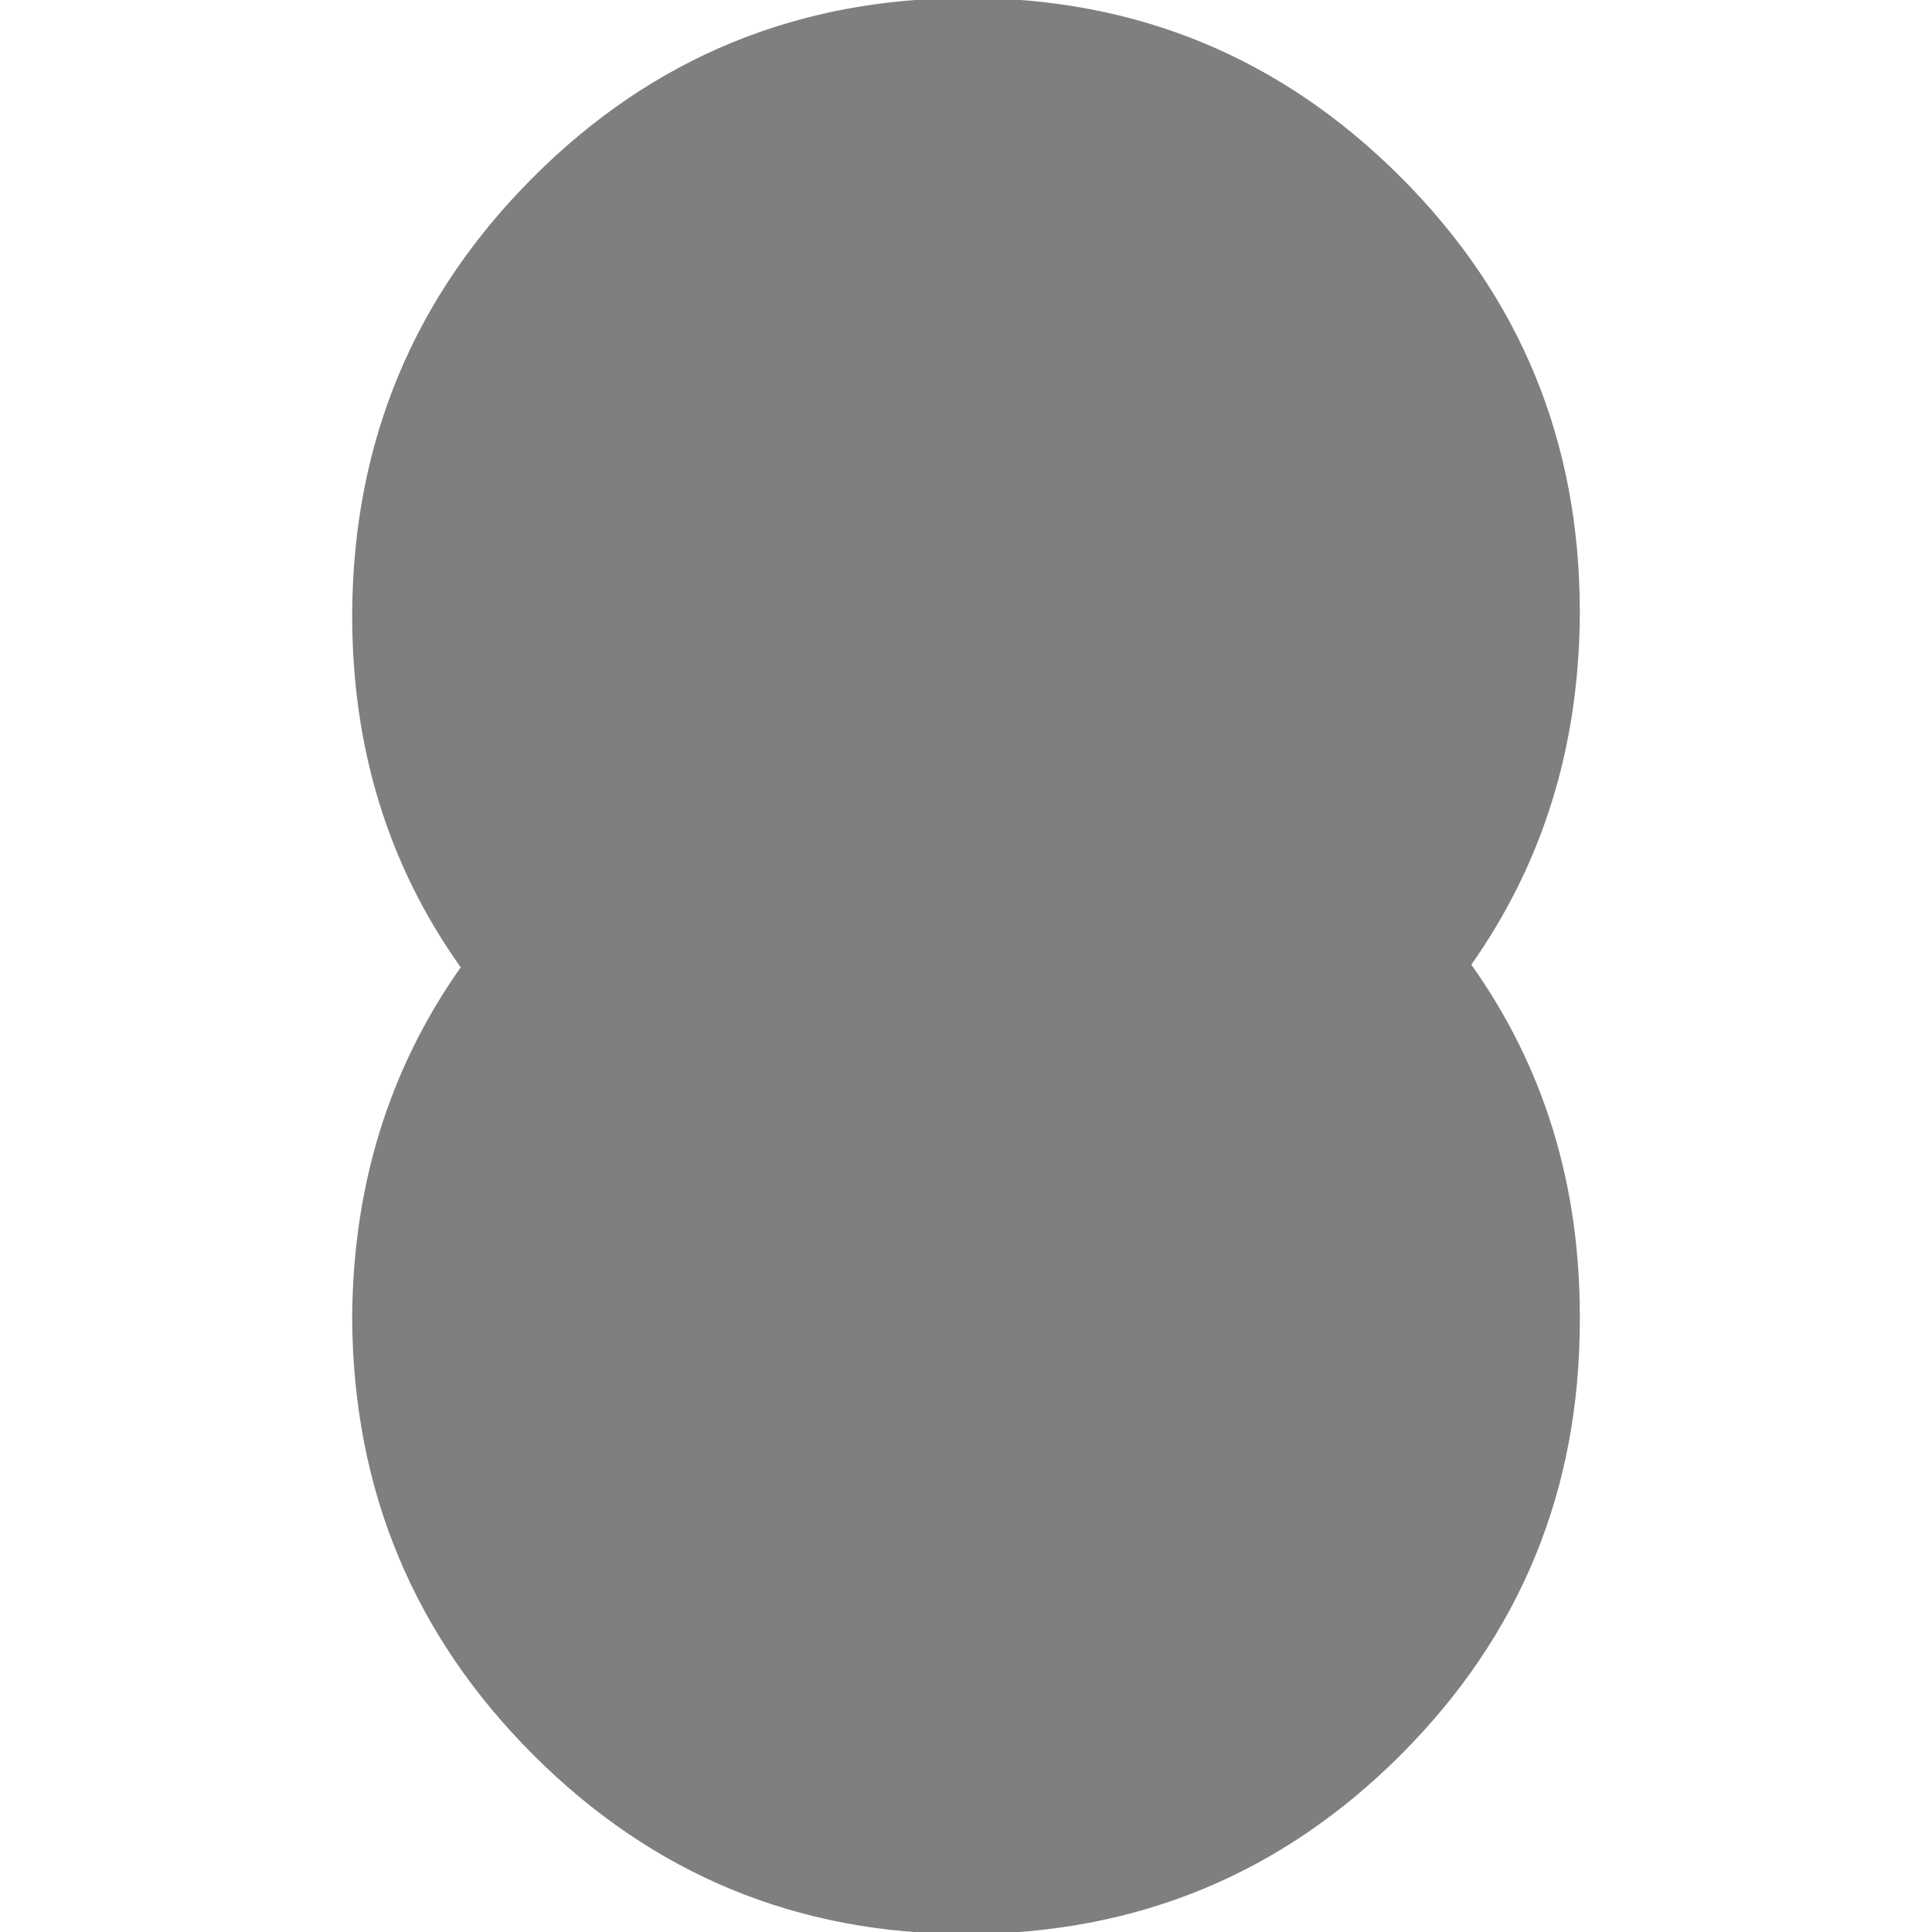 <svg height="48" width="48" xmlns="http://www.w3.org/2000/svg"><path fill="rgb(127, 127, 127)" d="m39.25 32.8c0 4.233-1.483 7.833-4.45 10.8s-6.567 4.45-10.8 4.45c-4.2 0-7.783-1.483-10.75-4.45s-4.467-6.567-4.5-10.8c0-.017 0-.033 0-.05s0-.033 0-.05c.025-3.266.924-6.154 2.696-8.667-1.798-2.527-2.696-5.438-2.696-8.733 0-.017 0-.034 0-.051s0-.033 0-.049c.033-4.233 1.533-7.833 4.5-10.8s6.567-4.45 10.8-4.45c4.2 0 7.783 1.483 10.75 4.45s4.45 6.567 4.45 10.8v.051.049c-.025 3.266-.924 6.154-2.696 8.667 1.798 2.527 2.696 5.438 2.696 8.733v.05z"/></svg>